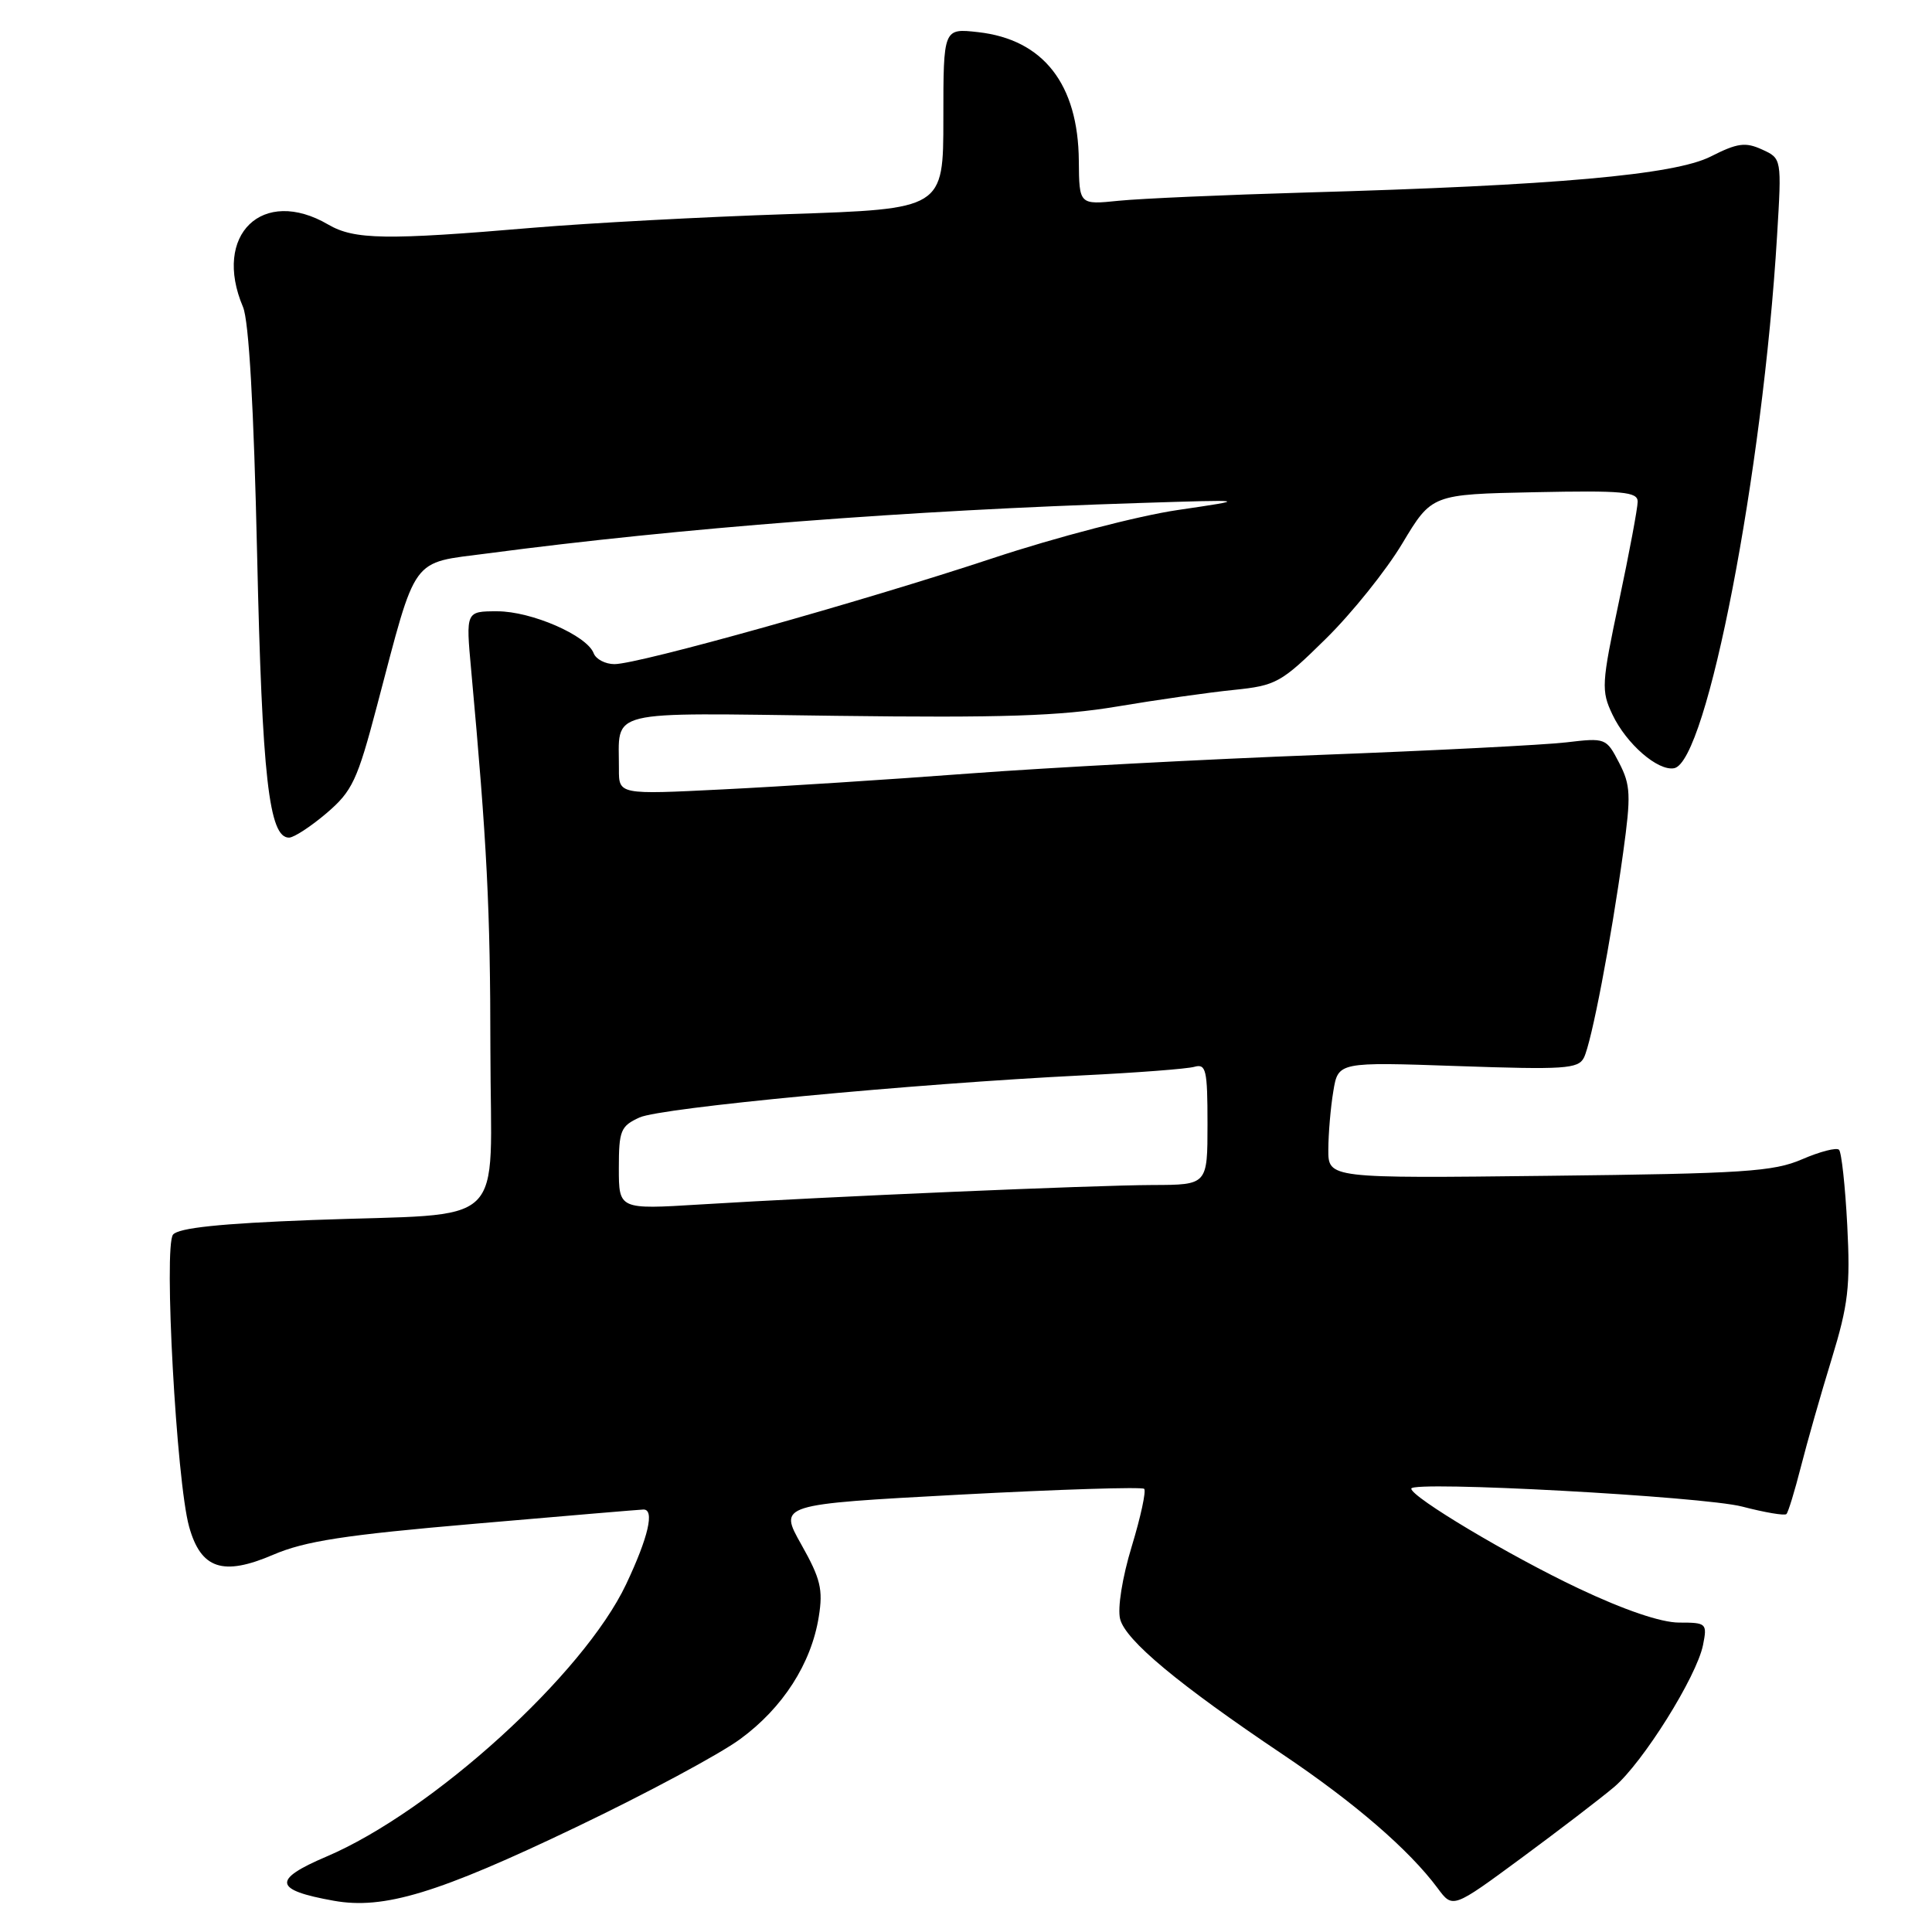 <?xml version="1.0" encoding="UTF-8" standalone="no"?>
<!DOCTYPE svg PUBLIC "-//W3C//DTD SVG 1.1//EN" "http://www.w3.org/Graphics/SVG/1.1/DTD/svg11.dtd" >
<svg xmlns="http://www.w3.org/2000/svg" xmlns:xlink="http://www.w3.org/1999/xlink" version="1.1" viewBox="0 0 256 256">
 <g >
 <path fill="currentColor"
d=" M 76.39 242.08 C 85.61 237.67 95.38 232.43 98.09 230.43 C 103.73 226.30 107.50 220.43 108.49 214.24 C 109.08 210.61 108.73 209.19 106.18 204.66 C 103.18 199.34 103.18 199.34 127.14 198.05 C 140.32 197.35 151.33 197.00 151.61 197.28 C 151.89 197.56 151.15 201.00 149.96 204.91 C 148.71 209.01 148.06 213.09 148.42 214.52 C 149.12 217.34 156.15 223.19 170.00 232.49 C 179.49 238.87 186.73 245.12 190.50 250.20 C 192.50 252.90 192.50 252.90 201.59 246.20 C 206.59 242.51 212.13 238.27 213.89 236.78 C 217.70 233.54 224.82 222.16 225.66 217.97 C 226.23 215.10 226.12 215.00 222.49 215.00 C 220.10 215.00 215.22 213.34 209.12 210.45 C 200.05 206.16 187.00 198.37 187.00 197.25 C 187.00 196.18 225.65 198.28 230.85 199.63 C 233.84 200.41 236.48 200.86 236.71 200.62 C 236.95 200.39 237.81 197.56 238.63 194.35 C 239.45 191.13 241.27 184.73 242.69 180.12 C 244.91 172.87 245.19 170.47 244.77 162.34 C 244.50 157.17 244.01 152.67 243.68 152.35 C 243.35 152.02 241.15 152.59 238.79 153.61 C 235.00 155.25 231.08 155.51 205.25 155.80 C 176.00 156.14 176.00 156.14 176.01 152.32 C 176.02 150.22 176.31 146.75 176.67 144.61 C 177.31 140.71 177.31 140.71 193.17 141.26 C 207.27 141.75 209.12 141.63 209.87 140.16 C 210.88 138.17 213.45 124.73 215.08 112.95 C 216.13 105.35 216.07 104.03 214.54 101.07 C 212.84 97.79 212.75 97.75 207.52 98.37 C 204.61 98.71 189.92 99.46 174.87 100.03 C 159.81 100.60 138.95 101.71 128.50 102.49 C 118.05 103.28 103.31 104.23 95.75 104.60 C 82.00 105.29 82.00 105.29 82.01 101.90 C 82.05 93.89 79.73 94.46 110.80 94.85 C 132.76 95.13 140.47 94.88 148.00 93.62 C 153.22 92.74 160.18 91.75 163.46 91.42 C 169.11 90.84 169.75 90.48 175.67 84.65 C 179.11 81.27 183.68 75.58 185.82 72.00 C 189.72 65.50 189.72 65.50 203.36 65.22 C 215.04 64.98 217.00 65.16 217.00 66.47 C 217.00 67.31 215.89 73.24 214.53 79.66 C 212.21 90.62 212.15 91.52 213.66 94.69 C 215.50 98.57 219.69 102.21 221.84 101.79 C 226.17 100.94 233.58 62.64 235.47 31.25 C 236.09 21.00 236.09 21.00 233.48 19.81 C 231.27 18.80 230.21 18.95 226.68 20.74 C 221.88 23.17 206.04 24.58 173.00 25.51 C 162.28 25.82 151.14 26.31 148.25 26.60 C 143.00 27.14 143.00 27.14 142.95 21.32 C 142.87 11.15 138.25 5.23 129.61 4.26 C 125.00 3.74 125.00 3.74 125.00 15.71 C 125.00 27.69 125.00 27.69 104.48 28.37 C 93.20 28.74 78.01 29.56 70.73 30.17 C 51.14 31.84 46.95 31.77 43.50 29.76 C 34.79 24.67 28.13 31.11 32.20 40.68 C 32.98 42.52 33.63 53.92 34.07 73.50 C 34.73 102.96 35.64 111.02 38.30 110.99 C 38.96 110.98 41.20 109.51 43.28 107.74 C 46.69 104.82 47.35 103.41 49.96 93.50 C 55.28 73.35 54.31 74.68 64.60 73.33 C 90.02 69.97 120.41 67.62 151.00 66.65 C 165.50 66.19 165.50 66.19 156.06 67.58 C 150.86 68.34 139.84 71.21 131.56 73.96 C 114.11 79.74 84.63 88.00 81.42 88.00 C 80.21 88.00 78.96 87.35 78.66 86.55 C 77.75 84.19 70.42 81.00 65.90 81.00 C 61.72 81.00 61.72 81.00 62.43 88.75 C 64.54 111.87 64.97 120.35 64.98 139.12 C 65.00 163.36 67.83 160.66 41.36 161.66 C 29.20 162.12 23.67 162.70 22.93 163.59 C 21.67 165.11 23.38 196.31 25.06 202.30 C 26.62 207.90 29.54 208.87 36.18 206.02 C 40.42 204.20 45.65 203.39 62.97 201.90 C 74.81 200.87 84.84 200.03 85.25 200.02 C 86.77 199.98 85.92 203.67 82.96 209.93 C 77.32 221.84 57.33 240.01 43.25 246.01 C 36.04 249.08 36.27 250.44 44.23 251.86 C 50.86 253.05 58.02 250.88 76.39 242.08 Z  M 82.00 154.79 C 82.00 149.80 82.24 149.21 84.74 148.07 C 87.58 146.78 120.89 143.61 143.50 142.49 C 150.65 142.14 157.29 141.63 158.25 141.36 C 159.81 140.92 160.00 141.73 160.00 148.93 C 160.00 157.00 160.00 157.00 152.75 157.02 C 144.81 157.05 109.79 158.55 92.75 159.60 C 82.00 160.26 82.00 160.26 82.00 154.79 Z "/>
</g>
</svg>